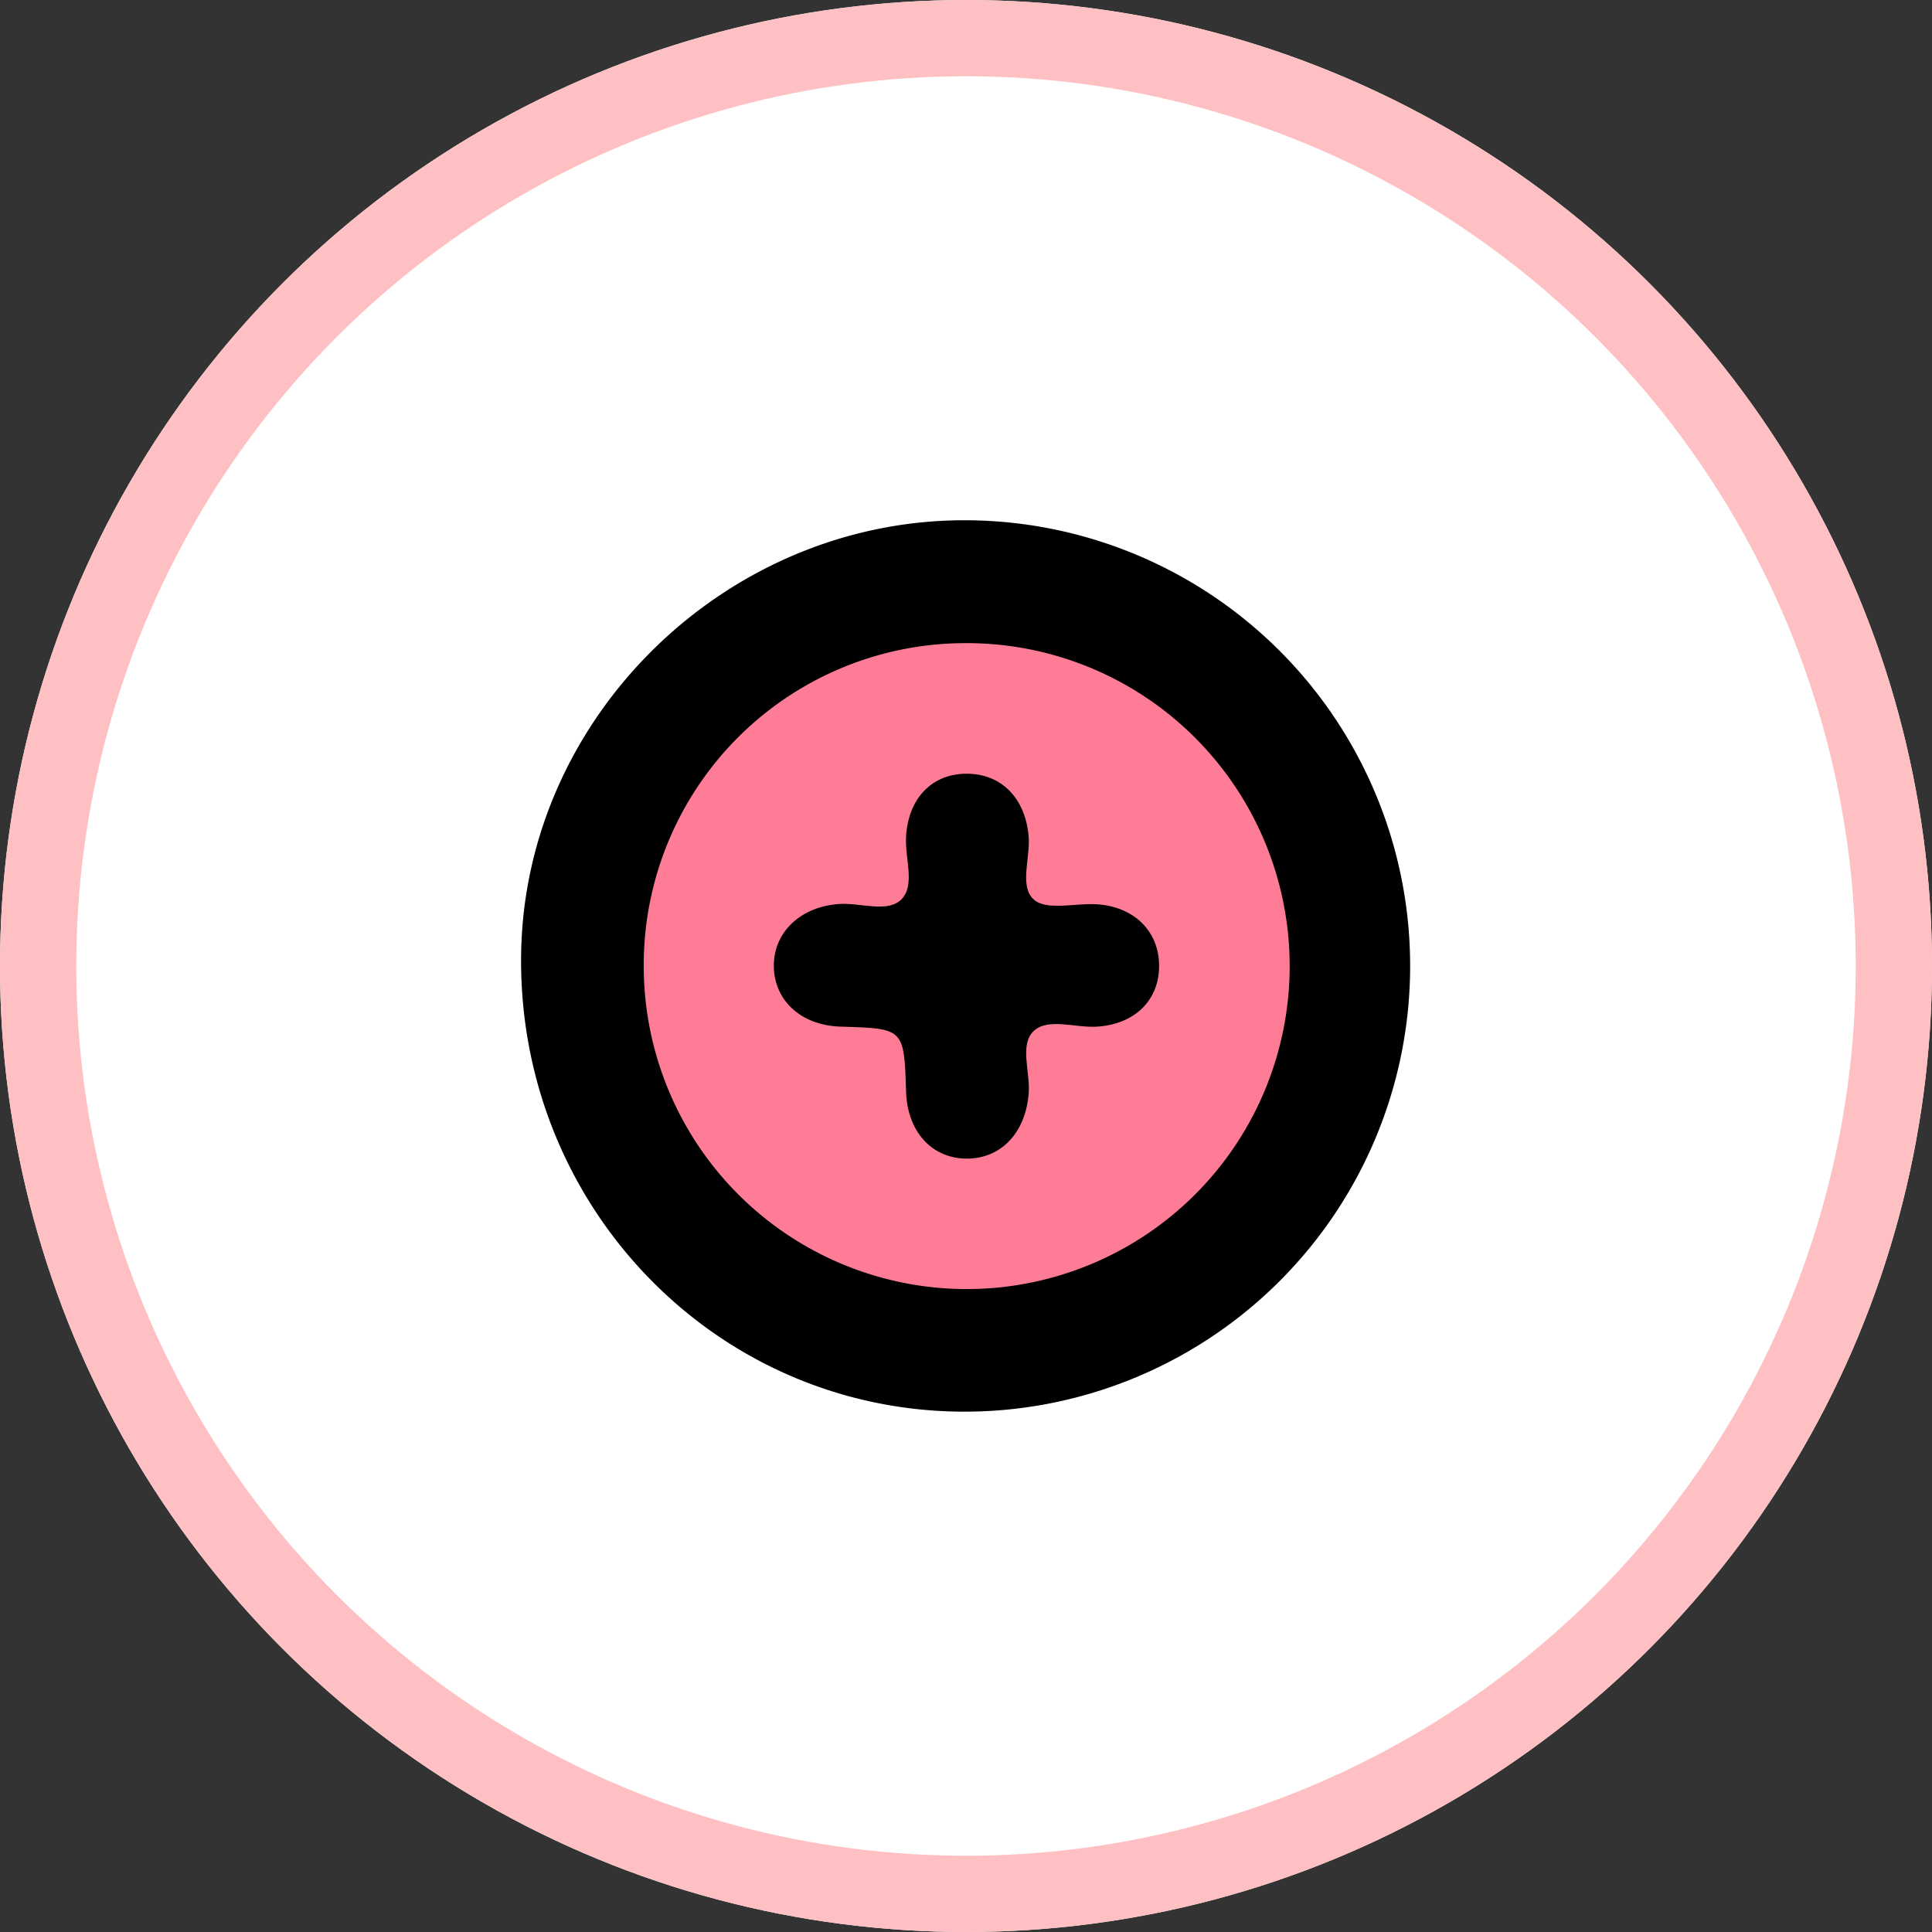 <svg xmlns="http://www.w3.org/2000/svg" xmlns:xlink="http://www.w3.org/1999/xlink" width="152" height="152" viewBox="0 0 152 152">
  <rect x="0" y="0" width="152" height="152" fill="#333333" stroke="none"/>
  <defs>
    <clipPath id="clip-path">
      <rect id="Rectángulo_90558" data-name="Rectángulo 90558" width="70.085" height="70.132" fill="none"/>
    </clipPath>
  </defs>
  <g id="Grupo_149773" data-name="Grupo 149773" transform="translate(-462 -5692.113)">
    <g id="Elipse_5604" data-name="Elipse 5604" transform="translate(462 5692.113)" fill="#fff" stroke="#fec0c2" stroke-width="6">
      <circle cx="76" cy="76" r="76" stroke="none"/>
      <circle cx="76" cy="76" r="73" fill="none"/>
    </g>
    <g id="Grupo_149725" data-name="Grupo 149725" transform="translate(503 5733.047)">
      <g id="Grupo_149724" data-name="Grupo 149724" transform="translate(0 0)" clip-path="url(#clip-path)">
        <path id="Trazado_262931" data-name="Trazado 262931" d="M35.373,0a35.066,35.066,0,1,1-.992,70.125C15.034,69.84-.31,53.745,0,34.07.305,15.246,16.421-.277,35.373,0" transform="translate(0 0)"/>
        <path id="Trazado_262932" data-name="Trazado 262932" d="M40.32,14.99A25.409,25.409,0,1,1,14.963,40.482,25.321,25.321,0,0,1,40.32,14.99" transform="translate(-5.316 -5.325)" fill="#fe7c96"/>
        <path id="Trazado_262933" data-name="Trazado 262933" d="M45.978,30.924c2.732-.014,4.632,1.9,4.9,4.9.153,1.729-.774,4.021.447,5.033,1.019.845,3.215.24,4.885.337,2.964.172,4.938,2.133,4.934,4.848,0,2.752-1.97,4.625-4.954,4.785-1.669.09-3.772-.705-4.894.325-1.15,1.055-.3,3.186-.407,4.841-.21,3.13-2.149,5.224-4.891,5.213s-4.663-2.131-4.76-5.262c-.154-4.979-.154-4.979-5.13-5.12-3.1-.088-5.251-2.026-5.275-4.761-.024-2.7,2.153-4.72,5.209-4.894,1.659-.093,3.785.738,4.853-.386s.247-3.219.339-4.886c.167-3.006,2-4.957,4.748-4.972" transform="translate(-10.952 -10.986)"/>
      </g>
    </g>
  </g>
</svg>
